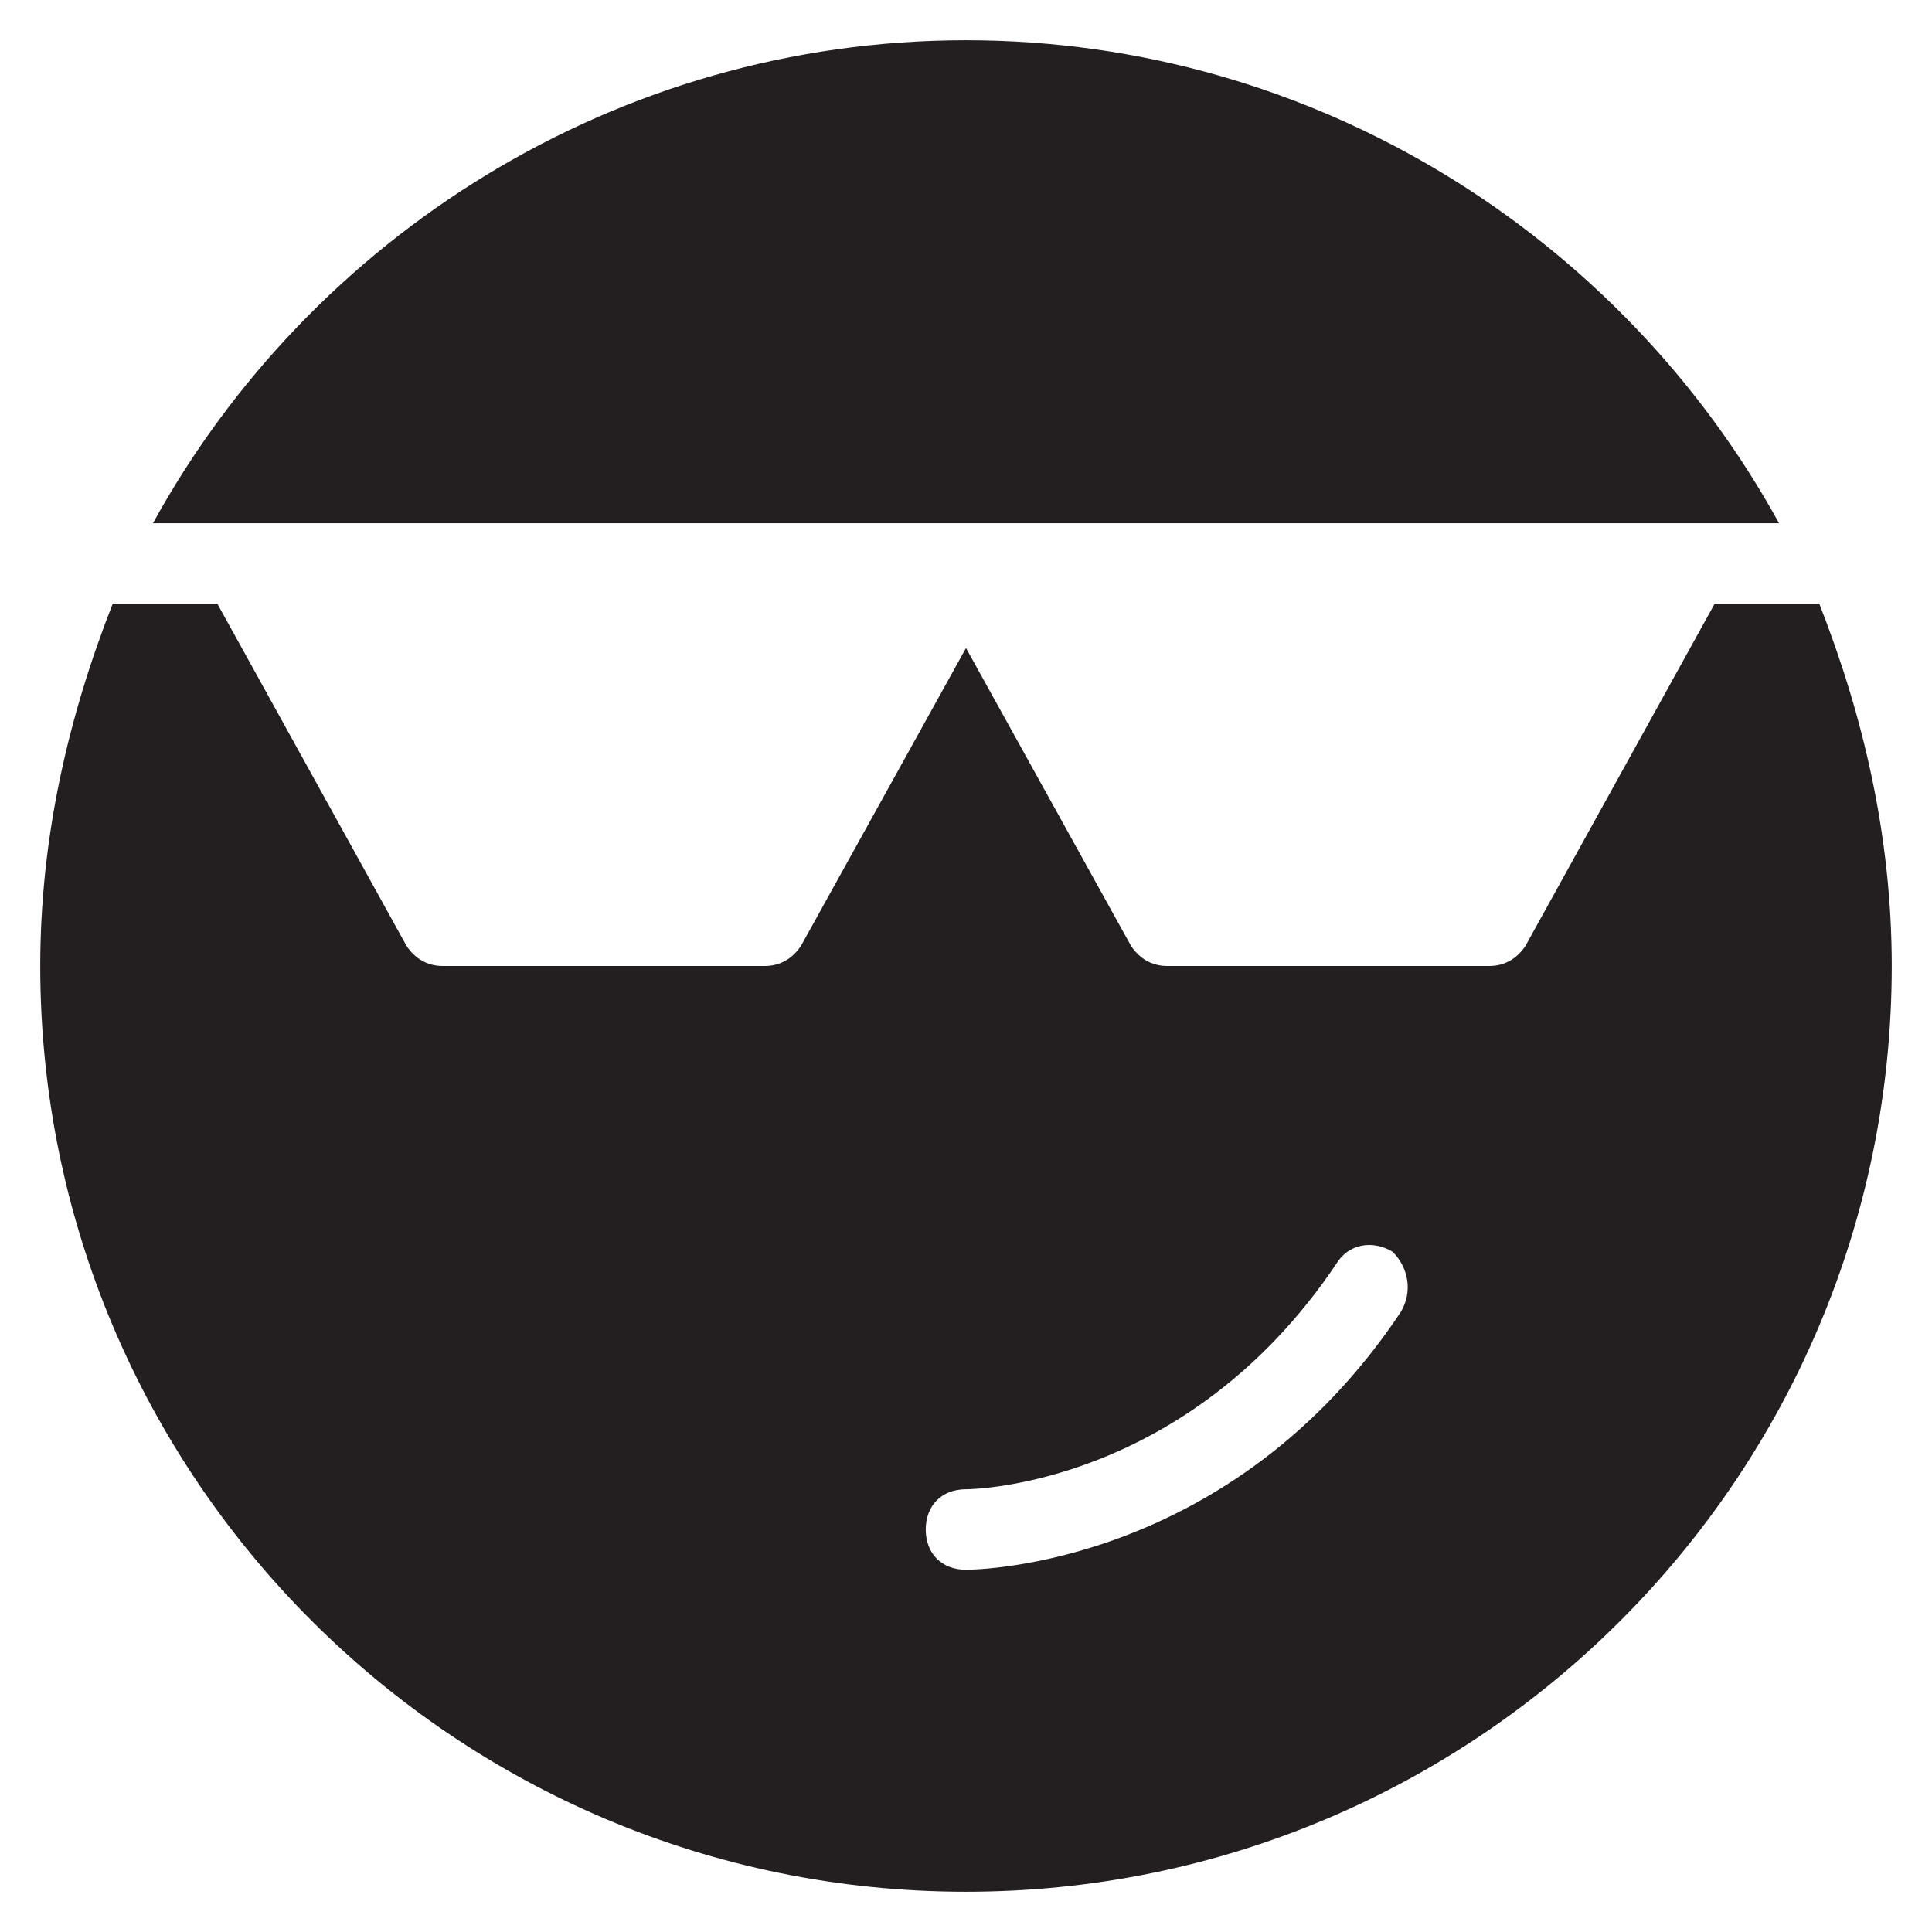 <?xml version="1.0" encoding="utf-8"?>
<!-- Generator: Adobe Illustrator 19.1.0, SVG Export Plug-In . SVG Version: 6.00 Build 0)  -->
<!DOCTYPE svg PUBLIC "-//W3C//DTD SVG 1.1//EN" "http://www.w3.org/Graphics/SVG/1.1/DTD/svg11.dtd">
<svg version="1.1" id="Layer_1" xmlns="http://www.w3.org/2000/svg" xmlns:xlink="http://www.w3.org/1999/xlink" x="0px" y="0px"
	 width="48px" height="48px" viewBox="0 0 48 48" enable-background="new 0 0 48 48" xml:space="preserve">
<path fill="#231F20" d="M44.2,13C40.3,5.9,32.7,1,24,1C15.3,1,7.7,5.9,3.8,13H44.2z"/>
<path fill="#231F20" d="M42.6,15l-4.7,8.5C37.7,23.8,37.4,24,37,24h-8c-0.4,0-0.7-0.2-0.9-0.5L24,16.1l-4.1,7.4
	C19.7,23.8,19.4,24,19,24h-8c-0.4,0-0.7-0.2-0.9-0.5L5.4,15H2.8C1.7,17.8,1,20.8,1,24c0,12.7,10.3,23,23,23c12.7,0,23-10.3,23-23
	c0-3.2-0.7-6.2-1.8-9H42.6z M34.8,32.6C30.6,38.9,24.3,39,24,39c-0.6,0-1-0.4-1-1c0-0.6,0.4-1,1-1c0.2,0,5.5-0.1,9.2-5.6
	c0.3-0.5,0.9-0.6,1.4-0.3C35,31.5,35.1,32.1,34.8,32.6z"/>
</svg>

